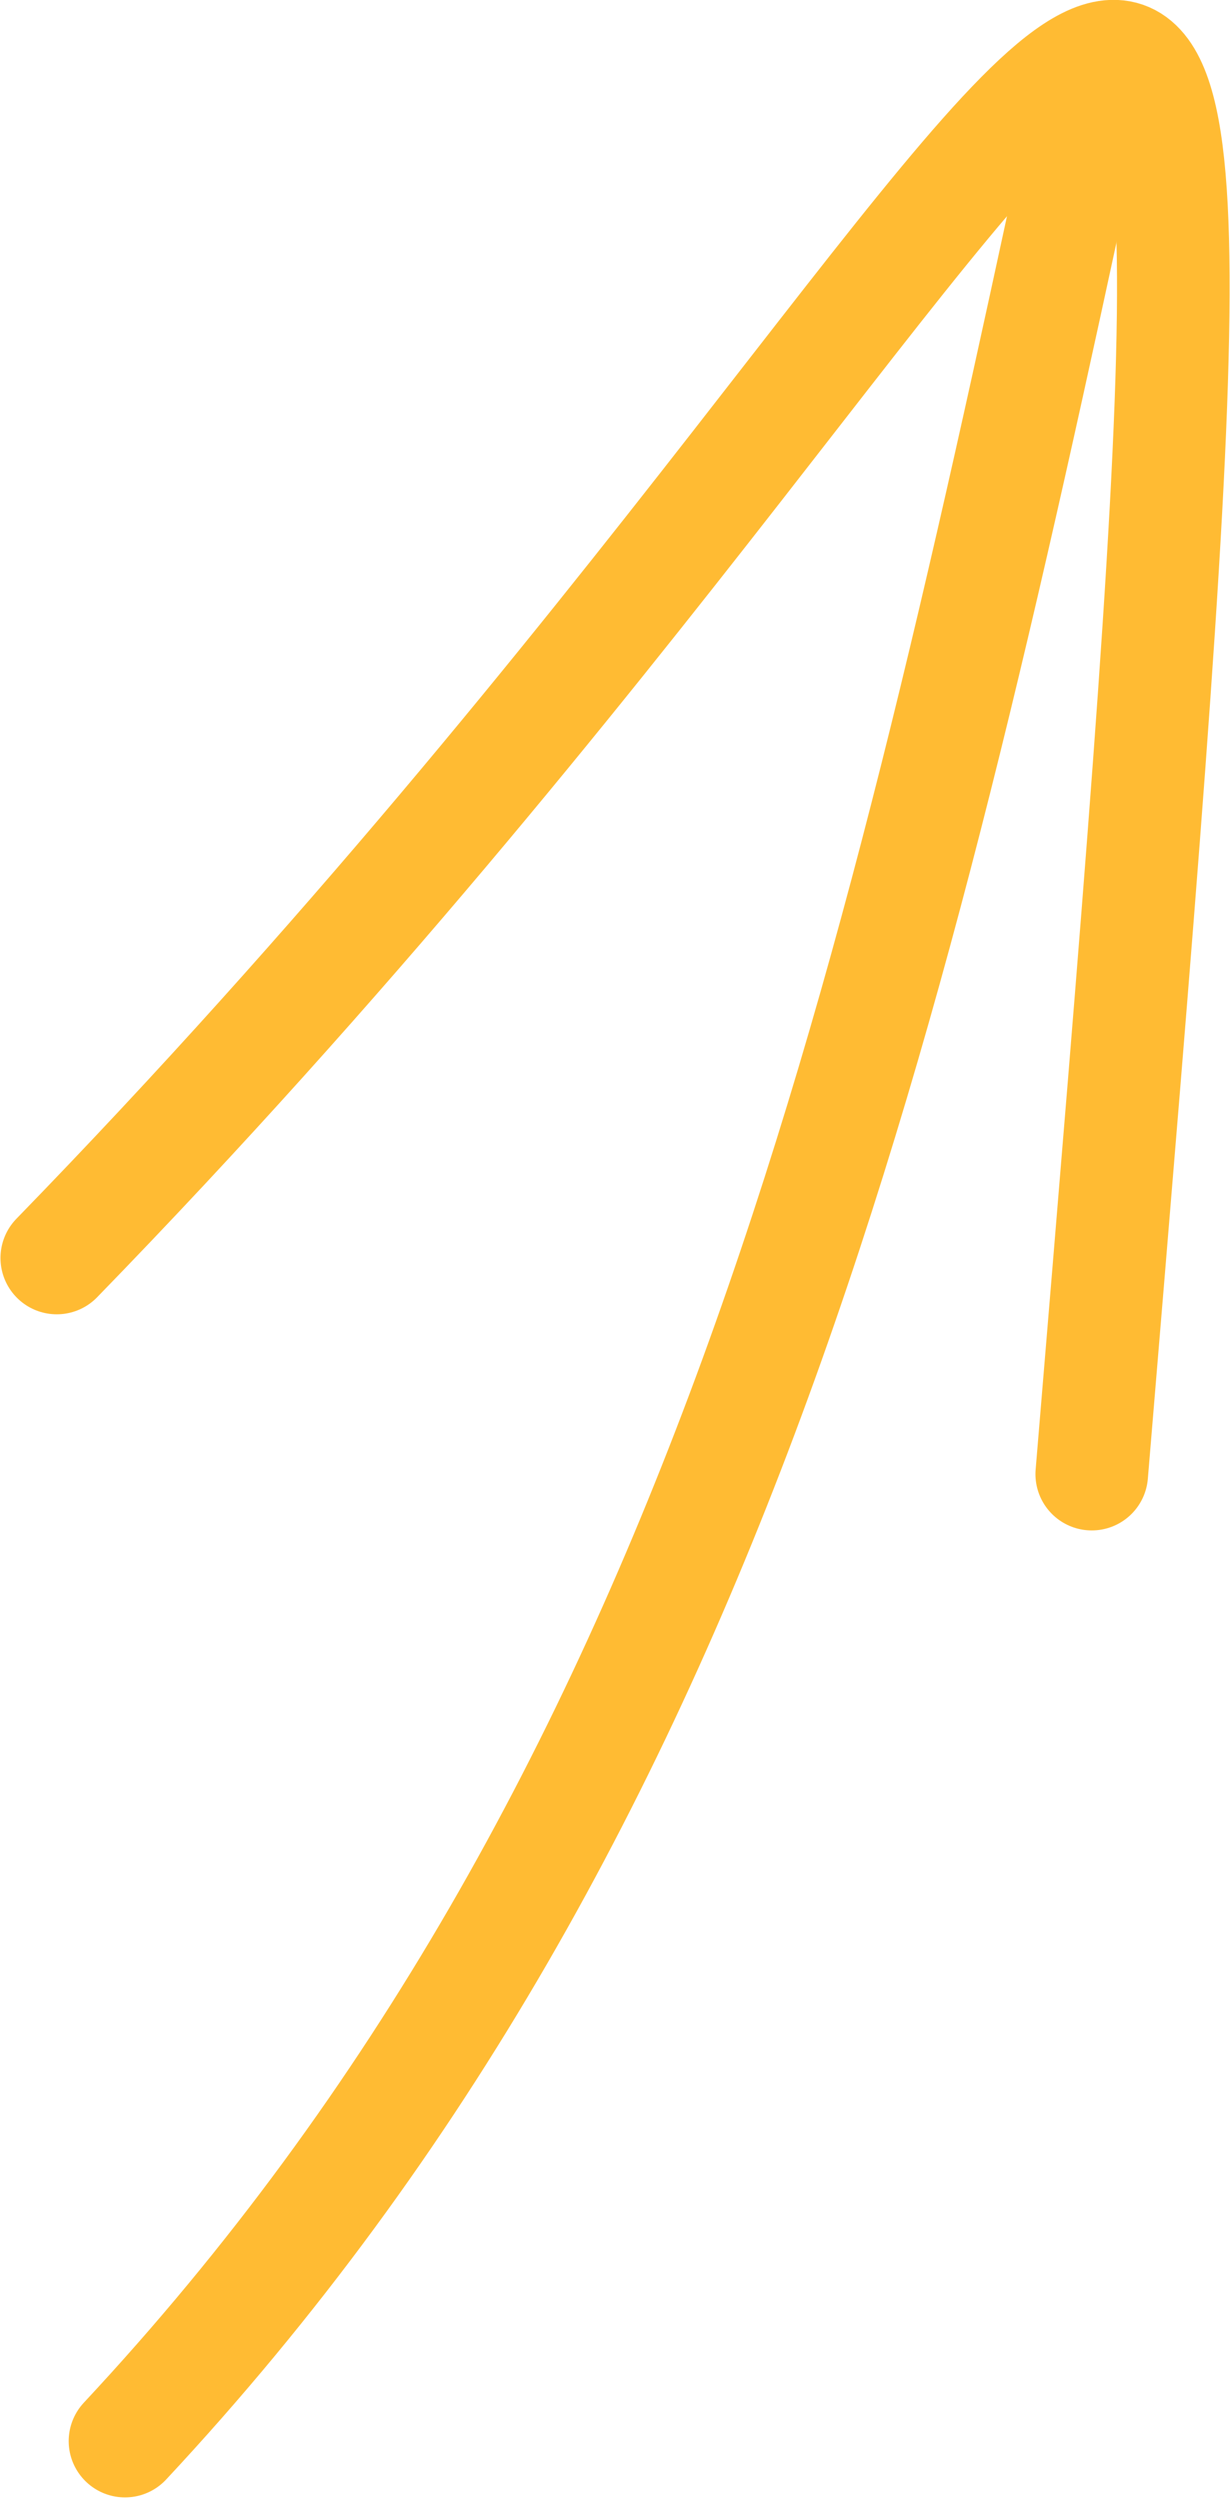 <?xml version="1.0" encoding="UTF-8" standalone="no"?>
<!-- Created with Inkscape (http://www.inkscape.org/) -->

<svg
   xmlns:dc="http://purl.org/dc/elements/1.1/"
   xmlns:cc="http://creativecommons.org/ns#"
   xmlns:rdf="http://www.w3.org/1999/02/22-rdf-syntax-ns#"
   xmlns:svg="http://www.w3.org/2000/svg"
   xmlns="http://www.w3.org/2000/svg"
   xmlns:sodipodi="http://sodipodi.sourceforge.net/DTD/sodipodi-0.dtd"
   xmlns:inkscape="http://www.inkscape.org/namespaces/inkscape"
   width="35.595"
   height="72.328"
   id="svg2"
   version="1.1"
   inkscape:version="0.48.5 r10040"
   inkscape:export-filename="C:\Users\dgiger\Documents\GitHub\BillSplitter\app\src\main\res\drawable-xxhdpi\ic_tutorial_arrow.png"
   inkscape:export-xdpi="480.40448"
   inkscape:export-ydpi="480.40448"
   sodipodi:docname="ic_tutorial_arrow.svg">
  <defs
     id="defs4">
    <marker
       inkscape:stockid="DotL"
       orient="auto"
       refY="0"
       refX="0"
       id="DotL"
       style="overflow:visible">
      <path
         id="path3838"
         d="m -2.5,-1 c 0,2.76 -2.24,5 -5,5 -2.76,0 -5,-2.24 -5,-5 0,-2.76 2.24,-5 5,-5 2.76,0 5,2.24 5,5 z"
         style="fill-rule:evenodd;stroke:#000000;stroke-width:1pt"
         transform="matrix(0.8,0,0,0.8,5.92,0.8)"
         inkscape:connector-curvature="0" />
    </marker>
    <marker
       inkscape:stockid="Arrow1Lstart"
       orient="auto"
       refY="0"
       refX="0"
       id="Arrow1Lstart"
       style="overflow:visible">
      <path
         id="path3777"
         d="M 0,0 5,-5 -12.5,0 5,5 0,0 z"
         style="fill-rule:evenodd;stroke:#000000;stroke-width:1pt"
         transform="matrix(0.8,0,0,0.8,10,0)"
         inkscape:connector-curvature="0" />
    </marker>
  </defs>
  <sodipodi:namedview
     id="base"
     pagecolor="#ffffff"
     bordercolor="#666666"
     borderopacity="1.0"
     inkscape:pageopacity="0.0"
     inkscape:pageshadow="2"
     inkscape:zoom="1.4"
     inkscape:cx="23.078039"
     inkscape:cy="-57.95665"
     inkscape:document-units="px"
     inkscape:current-layer="layer1"
     showgrid="false"
     fit-margin-top="0"
     fit-margin-left="0"
     fit-margin-right="0"
     fit-margin-bottom="0"
     units="cm"
     inkscape:window-width="994"
     inkscape:window-height="706"
     inkscape:window-x="905"
     inkscape:window-y="194"
     inkscape:window-maximized="0" />
  <g
     inkscape:label="Layer 1"
     inkscape:groupmode="layer"
     id="layer1"
     transform="translate(-78.88,-210.715)">
    <path
       style="fill:none;stroke:#ffbb33;stroke-width:3.258;stroke-linecap:round;stroke-linejoin:round;stroke-miterlimit:4;stroke-opacity:1;stroke-dasharray:none;marker-start:none"
       d="m 110.144,214.856 c -5.396,25.051 -10.47,48.08 -27.647,66.484"
       id="path2999"
       inkscape:connector-curvature="0"
       inkscape:export-filename="C:\Users\dgiger\Documents\GitHub\BillSplitter\app\src\main\res\drawable-xxhdpi\ic_tutorial_arrow.png"
       inkscape:export-xdpi="480"
       inkscape:export-ydpi="480" />
    <path
       style="fill:none;stroke:#ffbb33;stroke-width:3.258;stroke-linecap:round;stroke-linejoin:round;stroke-miterlimit:4;stroke-opacity:1;stroke-dasharray:none;marker-start:none"
       d="m 80.523,247.111 c 33.62,-34.575 35.421,-59.393 29.951,6.253"
       id="path3003"
       inkscape:connector-curvature="0"
       sodipodi:nodetypes="cc"
       inkscape:export-filename="C:\Users\dgiger\Documents\GitHub\BillSplitter\app\src\main\res\drawable-xxhdpi\ic_tutorial_arrow.png"
       inkscape:export-xdpi="480"
       inkscape:export-ydpi="480" />
  </g>
</svg>
